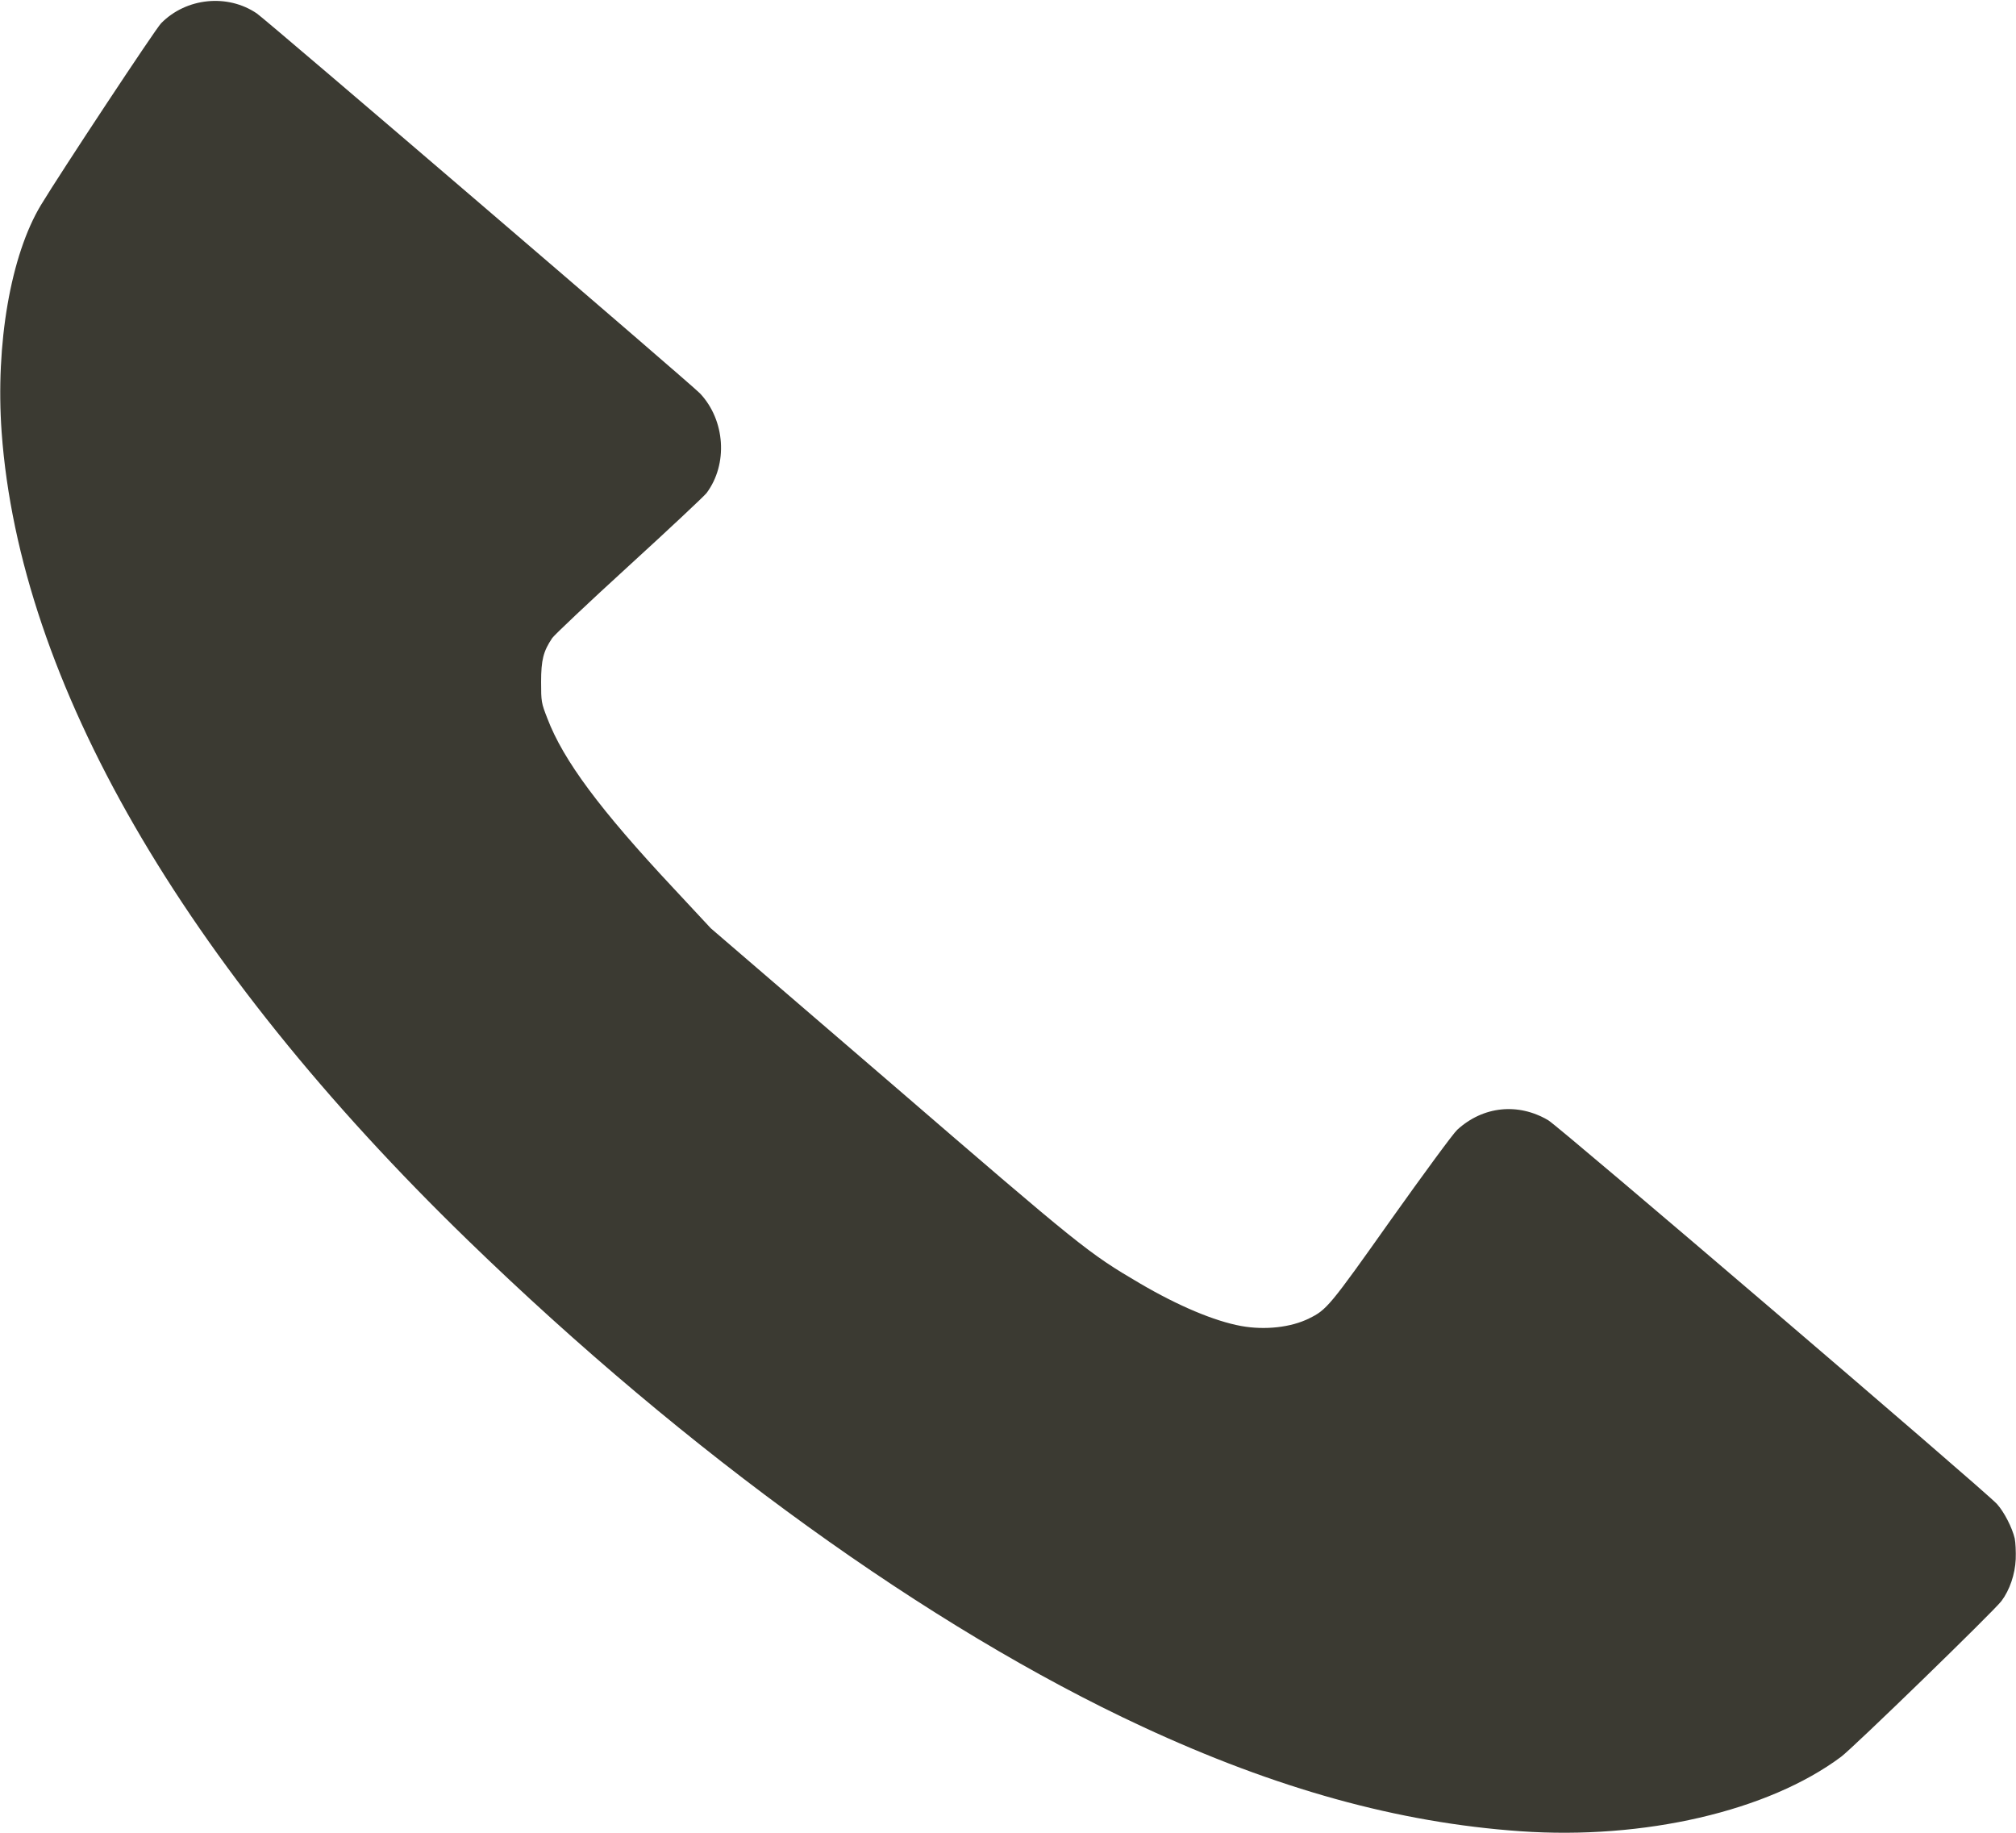 <svg width="22" height="20" viewBox="0 0 22 20" fill="none" xmlns="http://www.w3.org/2000/svg">
<path d="M21.986 16.788C21.959 16.672 21.871 16.499 21.792 16.412C21.668 16.274 17.017 12.296 16.896 12.225C16.568 12.031 16.185 12.07 15.903 12.328C15.861 12.365 15.537 12.807 15.179 13.31C14.508 14.258 14.478 14.293 14.284 14.388C14.088 14.485 13.805 14.517 13.545 14.47C13.251 14.416 12.859 14.251 12.438 14.004C11.876 13.674 11.802 13.614 9.729 11.826L7.757 10.13L7.35 9.693C6.547 8.835 6.146 8.295 5.973 7.839C5.907 7.67 5.905 7.658 5.905 7.441C5.905 7.202 5.929 7.107 6.026 6.963C6.048 6.93 6.426 6.573 6.864 6.173C7.302 5.773 7.682 5.416 7.71 5.381C7.947 5.064 7.914 4.585 7.639 4.293C7.541 4.19 2.913 0.223 2.803 0.147C2.484 -0.07 2.033 -0.026 1.758 0.254C1.698 0.314 0.657 1.889 0.447 2.237C0.117 2.784 -0.051 3.753 0.018 4.718C0.215 7.434 1.989 10.511 5.108 13.536C7.502 15.86 10.141 17.762 12.465 18.841C13.931 19.522 15.261 19.89 16.59 19.983C17.939 20.078 19.297 19.764 20.091 19.171C20.222 19.074 21.763 17.577 21.842 17.47C21.931 17.351 21.99 17.179 21.997 17.014C22 16.932 21.995 16.831 21.986 16.788Z" fill="#3B3A32"/>
</svg>

